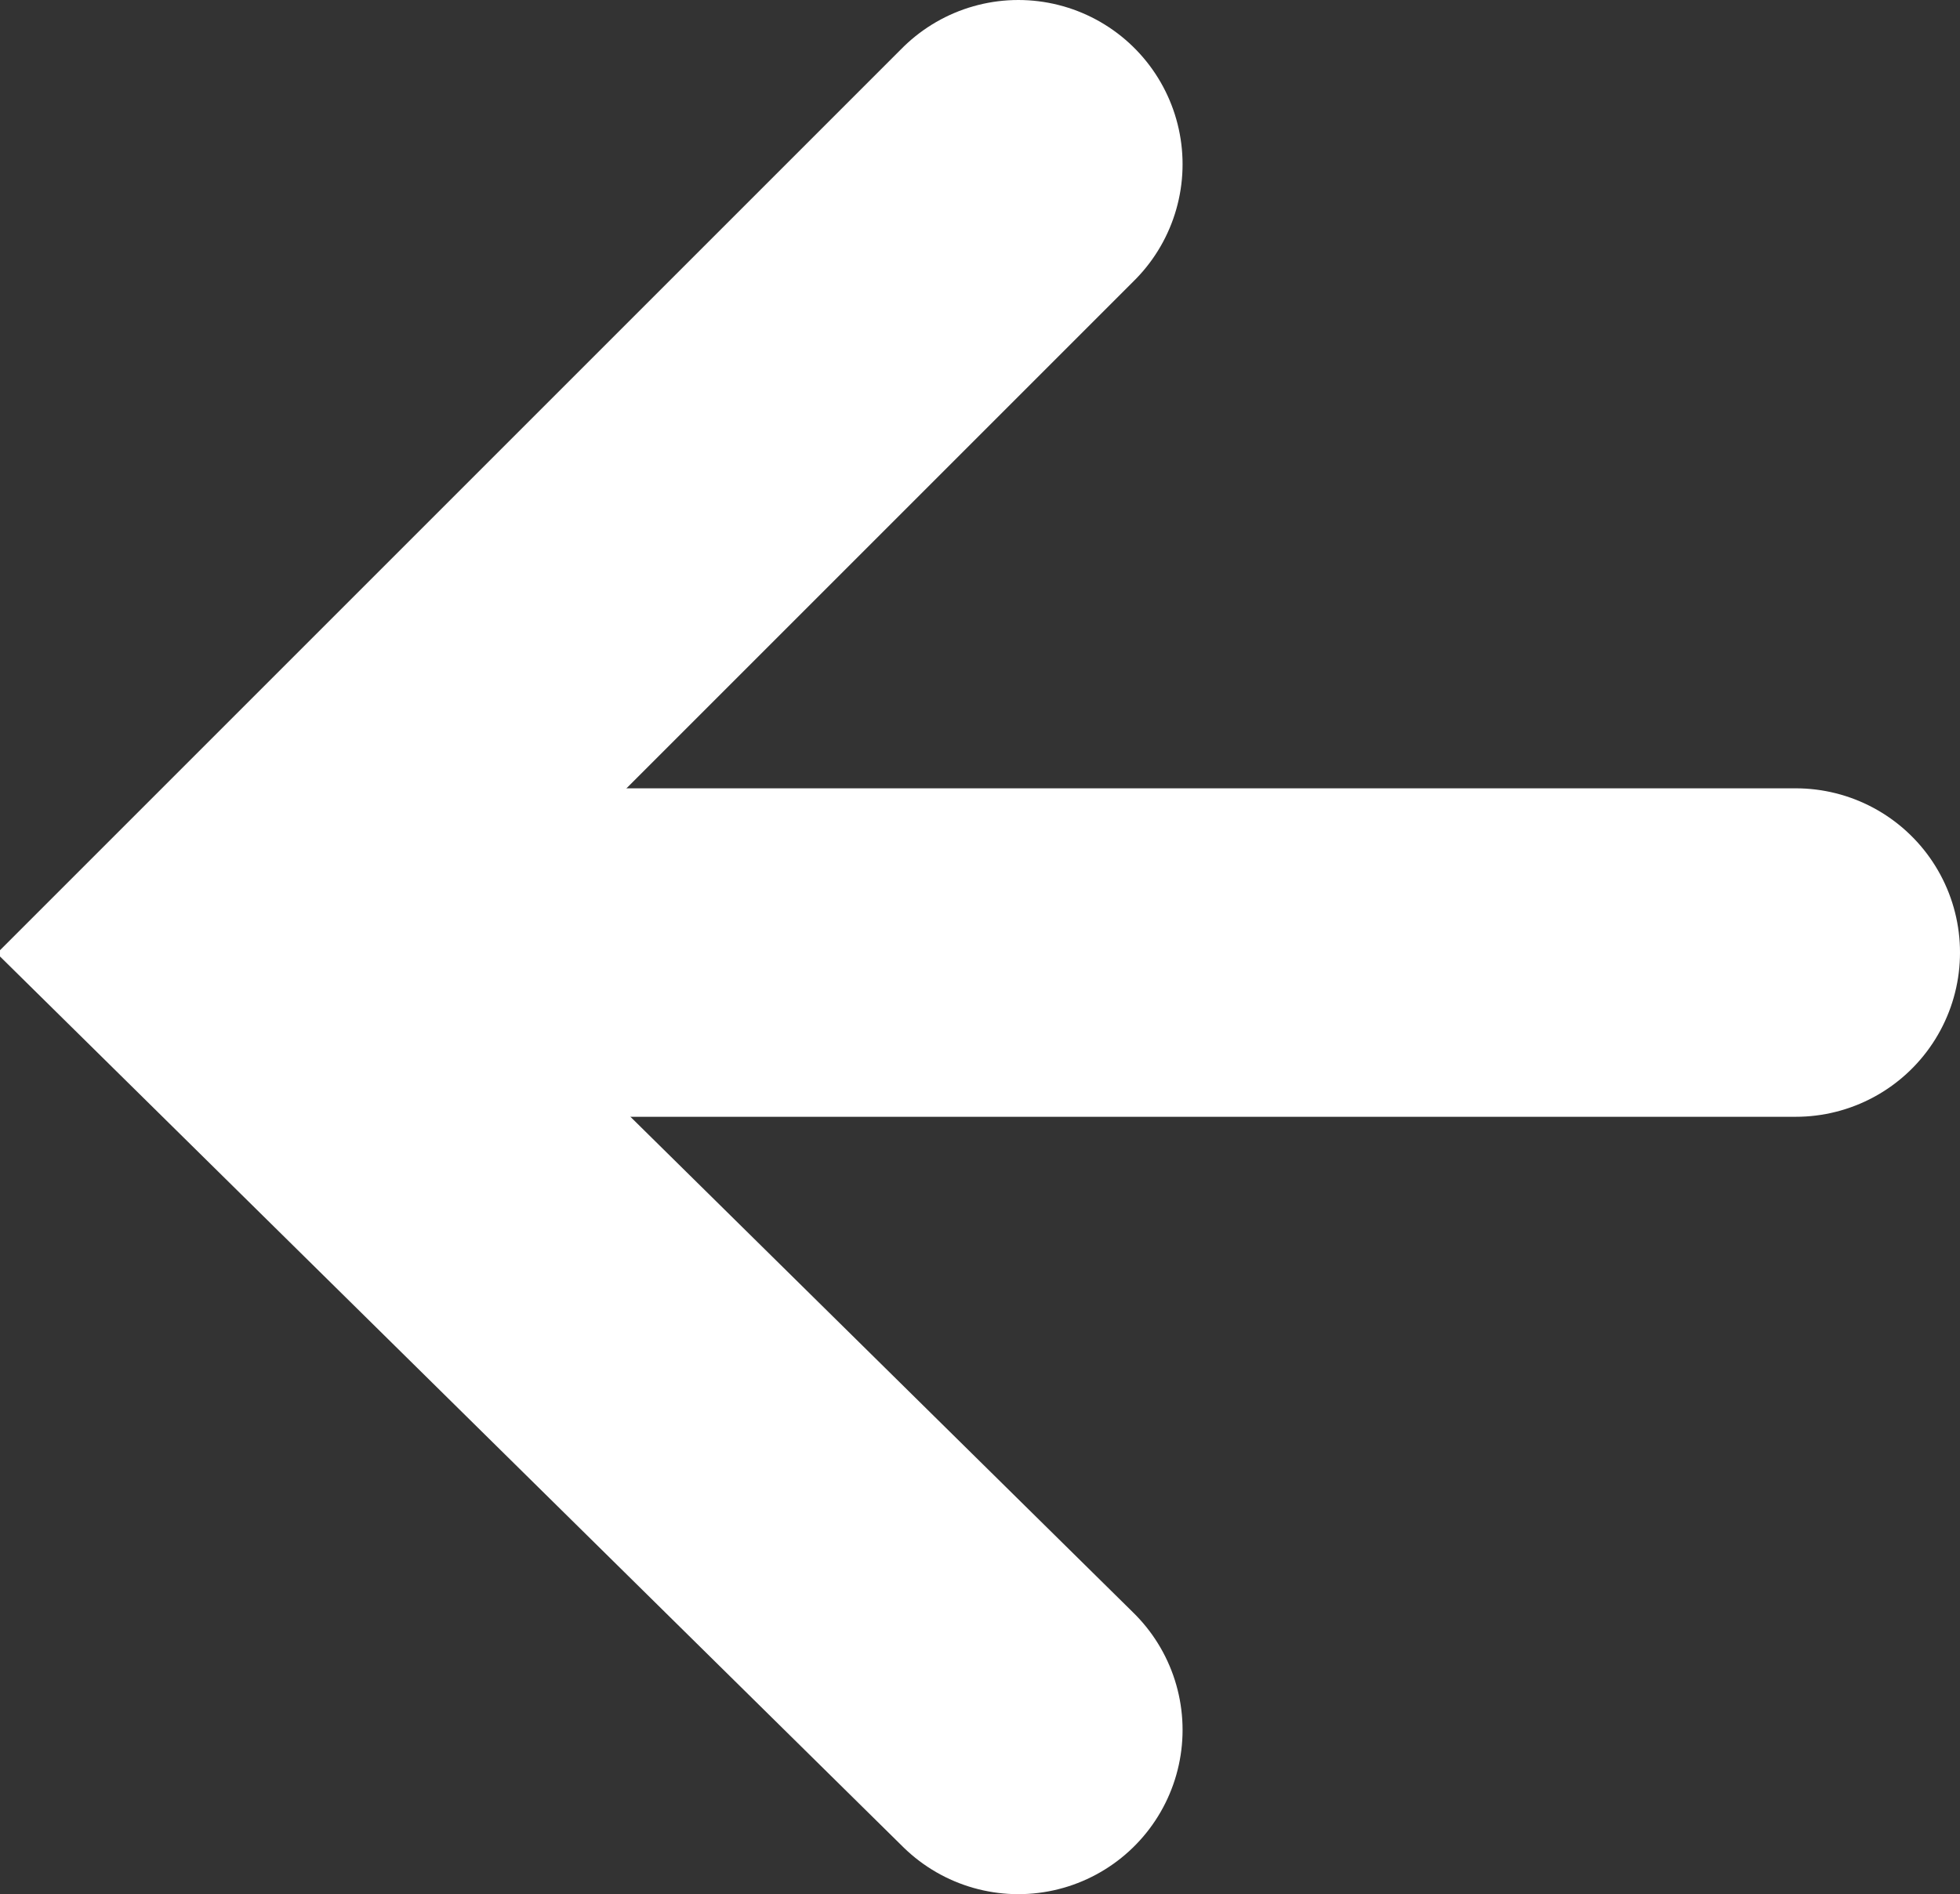 <?xml version="1.0" encoding="utf-8"?>
<!-- Generator: Adobe Illustrator 19.1.1, SVG Export Plug-In . SVG Version: 6.00 Build 0)  -->
<svg version="1.1" id="Layer_1" xmlns="http://www.w3.org/2000/svg" xmlns:xlink="http://www.w3.org/1999/xlink" x="0px" y="0px"
	 viewBox="0 0 17.9 17.3" style="enable-background:new 0 0 17.9 17.3;" xml:space="preserve">
<rect x="0" y="0" width="17.9" height="17.3" fill="#333333" stroke="none"/>
<style type="text/css">
	.st0{fill:none;stroke:#FFFFFF;stroke-width:3;stroke-linecap:round;stroke-miterlimit:10;}
</style>
<line class="st0" x1="16.4" y1="8.7" x2="5.6" y2="8.7"/>
<polyline class="st0" points="9.3,15.8 2.1,8.7 9.3,1.5 "/>
</svg>
